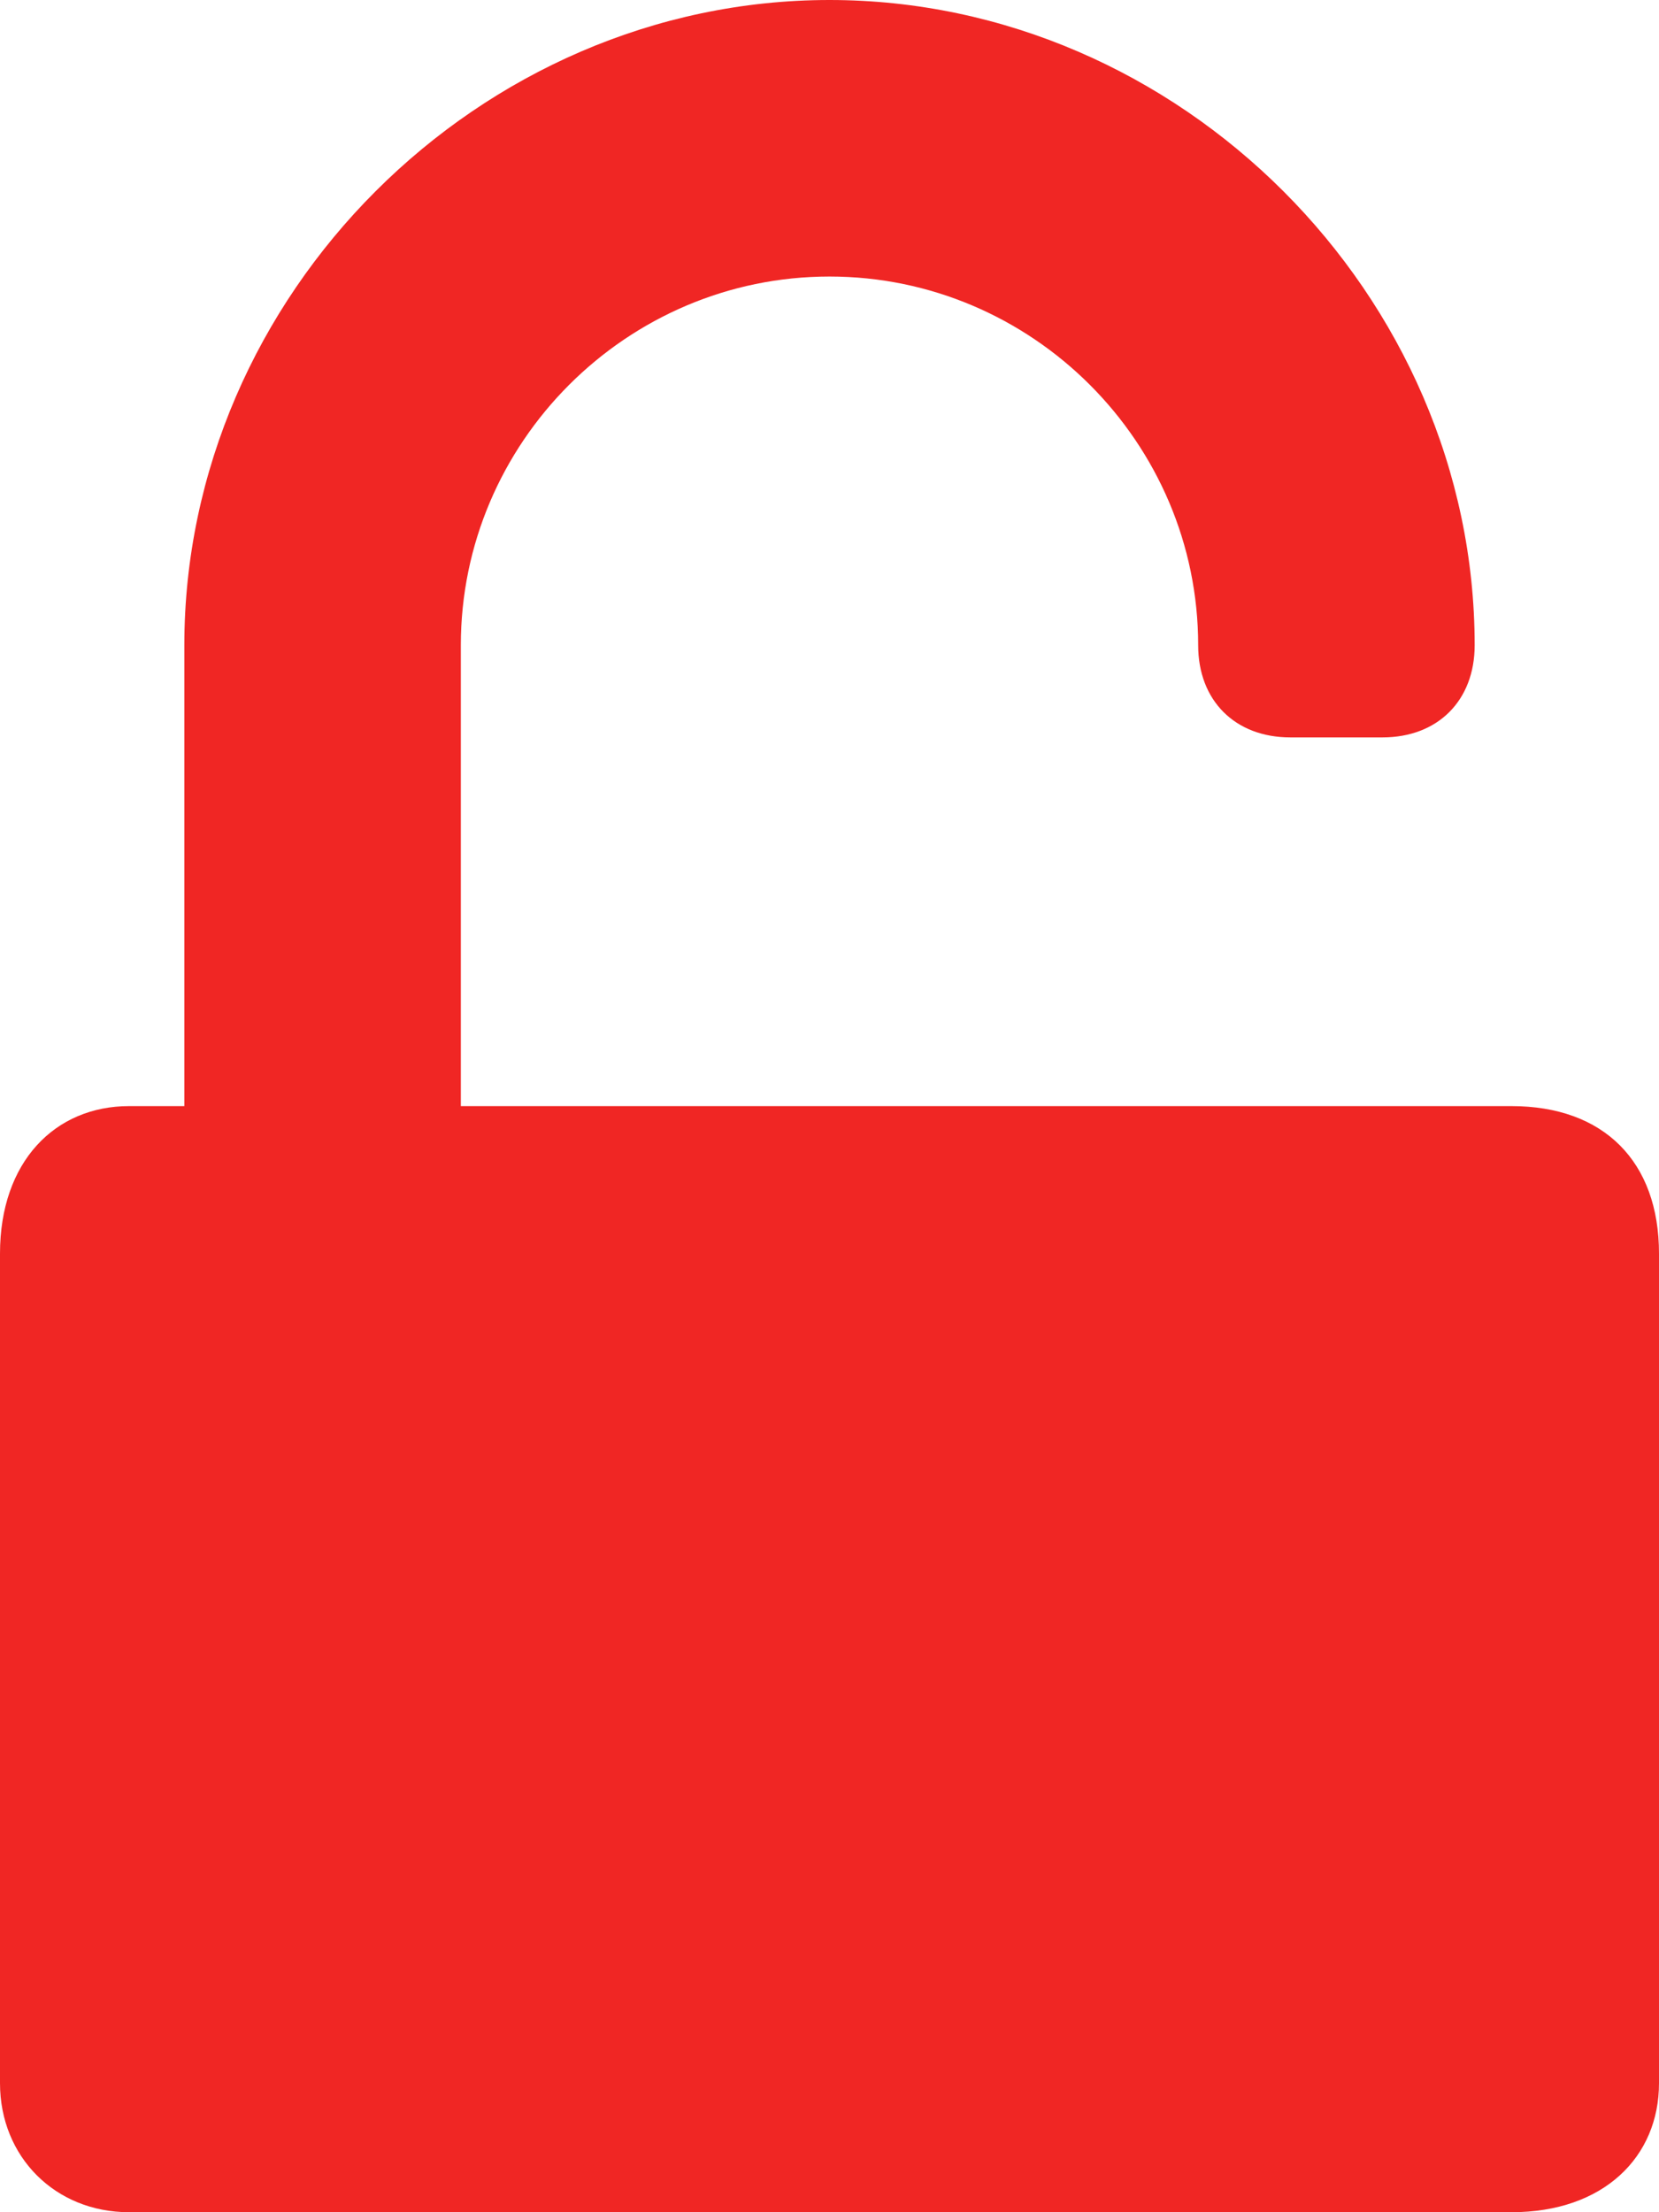 <?xml version="1.0" encoding="utf-8"?>
<!-- Generator: Adobe Illustrator 26.3.1, SVG Export Plug-In . SVG Version: 6.00 Build 0)  -->
<svg version="1.1" id="Layer_1" xmlns="http://www.w3.org/2000/svg" xmlns:xlink="http://www.w3.org/1999/xlink" x="0px" y="0px"
	 viewBox="0 0 9 12" style="enable-background:new 0 0 9 12;" xml:space="preserve">
<style type="text/css">
	.st0{fill:#F02624;}
</style>
<path class="st0" d="M8.2,6H2.5V3.5c0-1.1,0.9-2,2-2s2,0.9,2,2C6.5,3.8,6.7,4,7,4h0.5C7.8,4,8,3.8,8,3.5C8,1.6,6.4,0,4.5,0
	S1,1.6,1,3.5V6H0.7C0.3,6,0,6.3,0,6.8v4.5C0,11.7,0.3,12,0.7,12h7.5C8.7,12,9,11.7,9,11.3V6.8C9,6.3,8.7,6,8.2,6z"/>
</svg>
